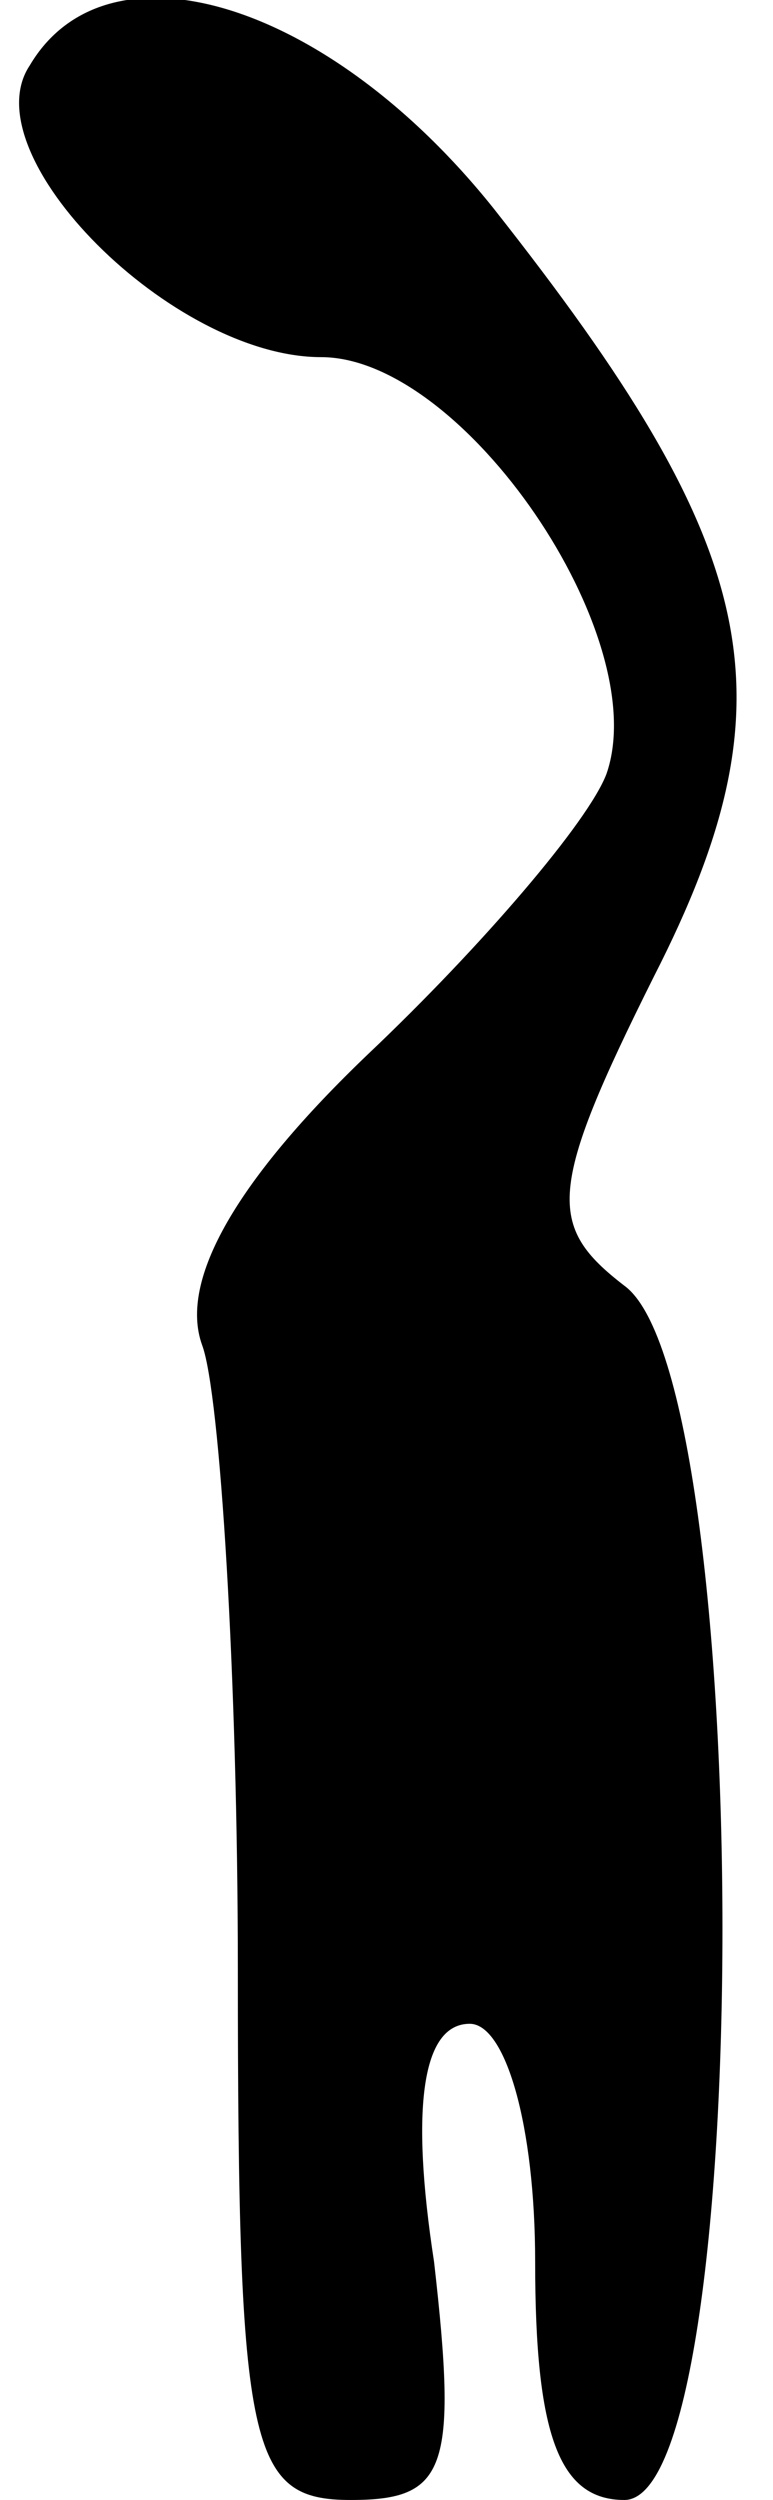 <?xml version="1.0" standalone="no"?>
<!DOCTYPE svg PUBLIC "-//W3C//DTD SVG 20010904//EN"
 "http://www.w3.org/TR/2001/REC-SVG-20010904/DTD/svg10.dtd">
<svg version="1.0" xmlns="http://www.w3.org/2000/svg"
 width="13pt" height="42pt" viewBox="0 0 13 42"
 preserveAspectRatio="xMidYMid meet">
<g transform="translate(0,42) scale(0.1,-0.1)"
fill="#000000" stroke="none">
<path fill="#000000" stroke="none" d="M5 409 c-10 -15 24 -49 49 -49 24 0 56
-47 48 -70 -3 -8 -21 -29 -40 -47 -22 -21 -32 -38 -28 -49 3 -8 6 -56 6 -105
0 -81 2 -89 19 -89 16 0 18 5 14 40 -4 26 -2 40 6 40 6 0 11 -17 11 -40 0 -29
4 -40 15 -40 22 0 22 188 0 204 -13 10 -13 16 5 52 24 47 18 72 -27 129 -28
35 -65 46 -78 24z"/>
</g>
</svg>
